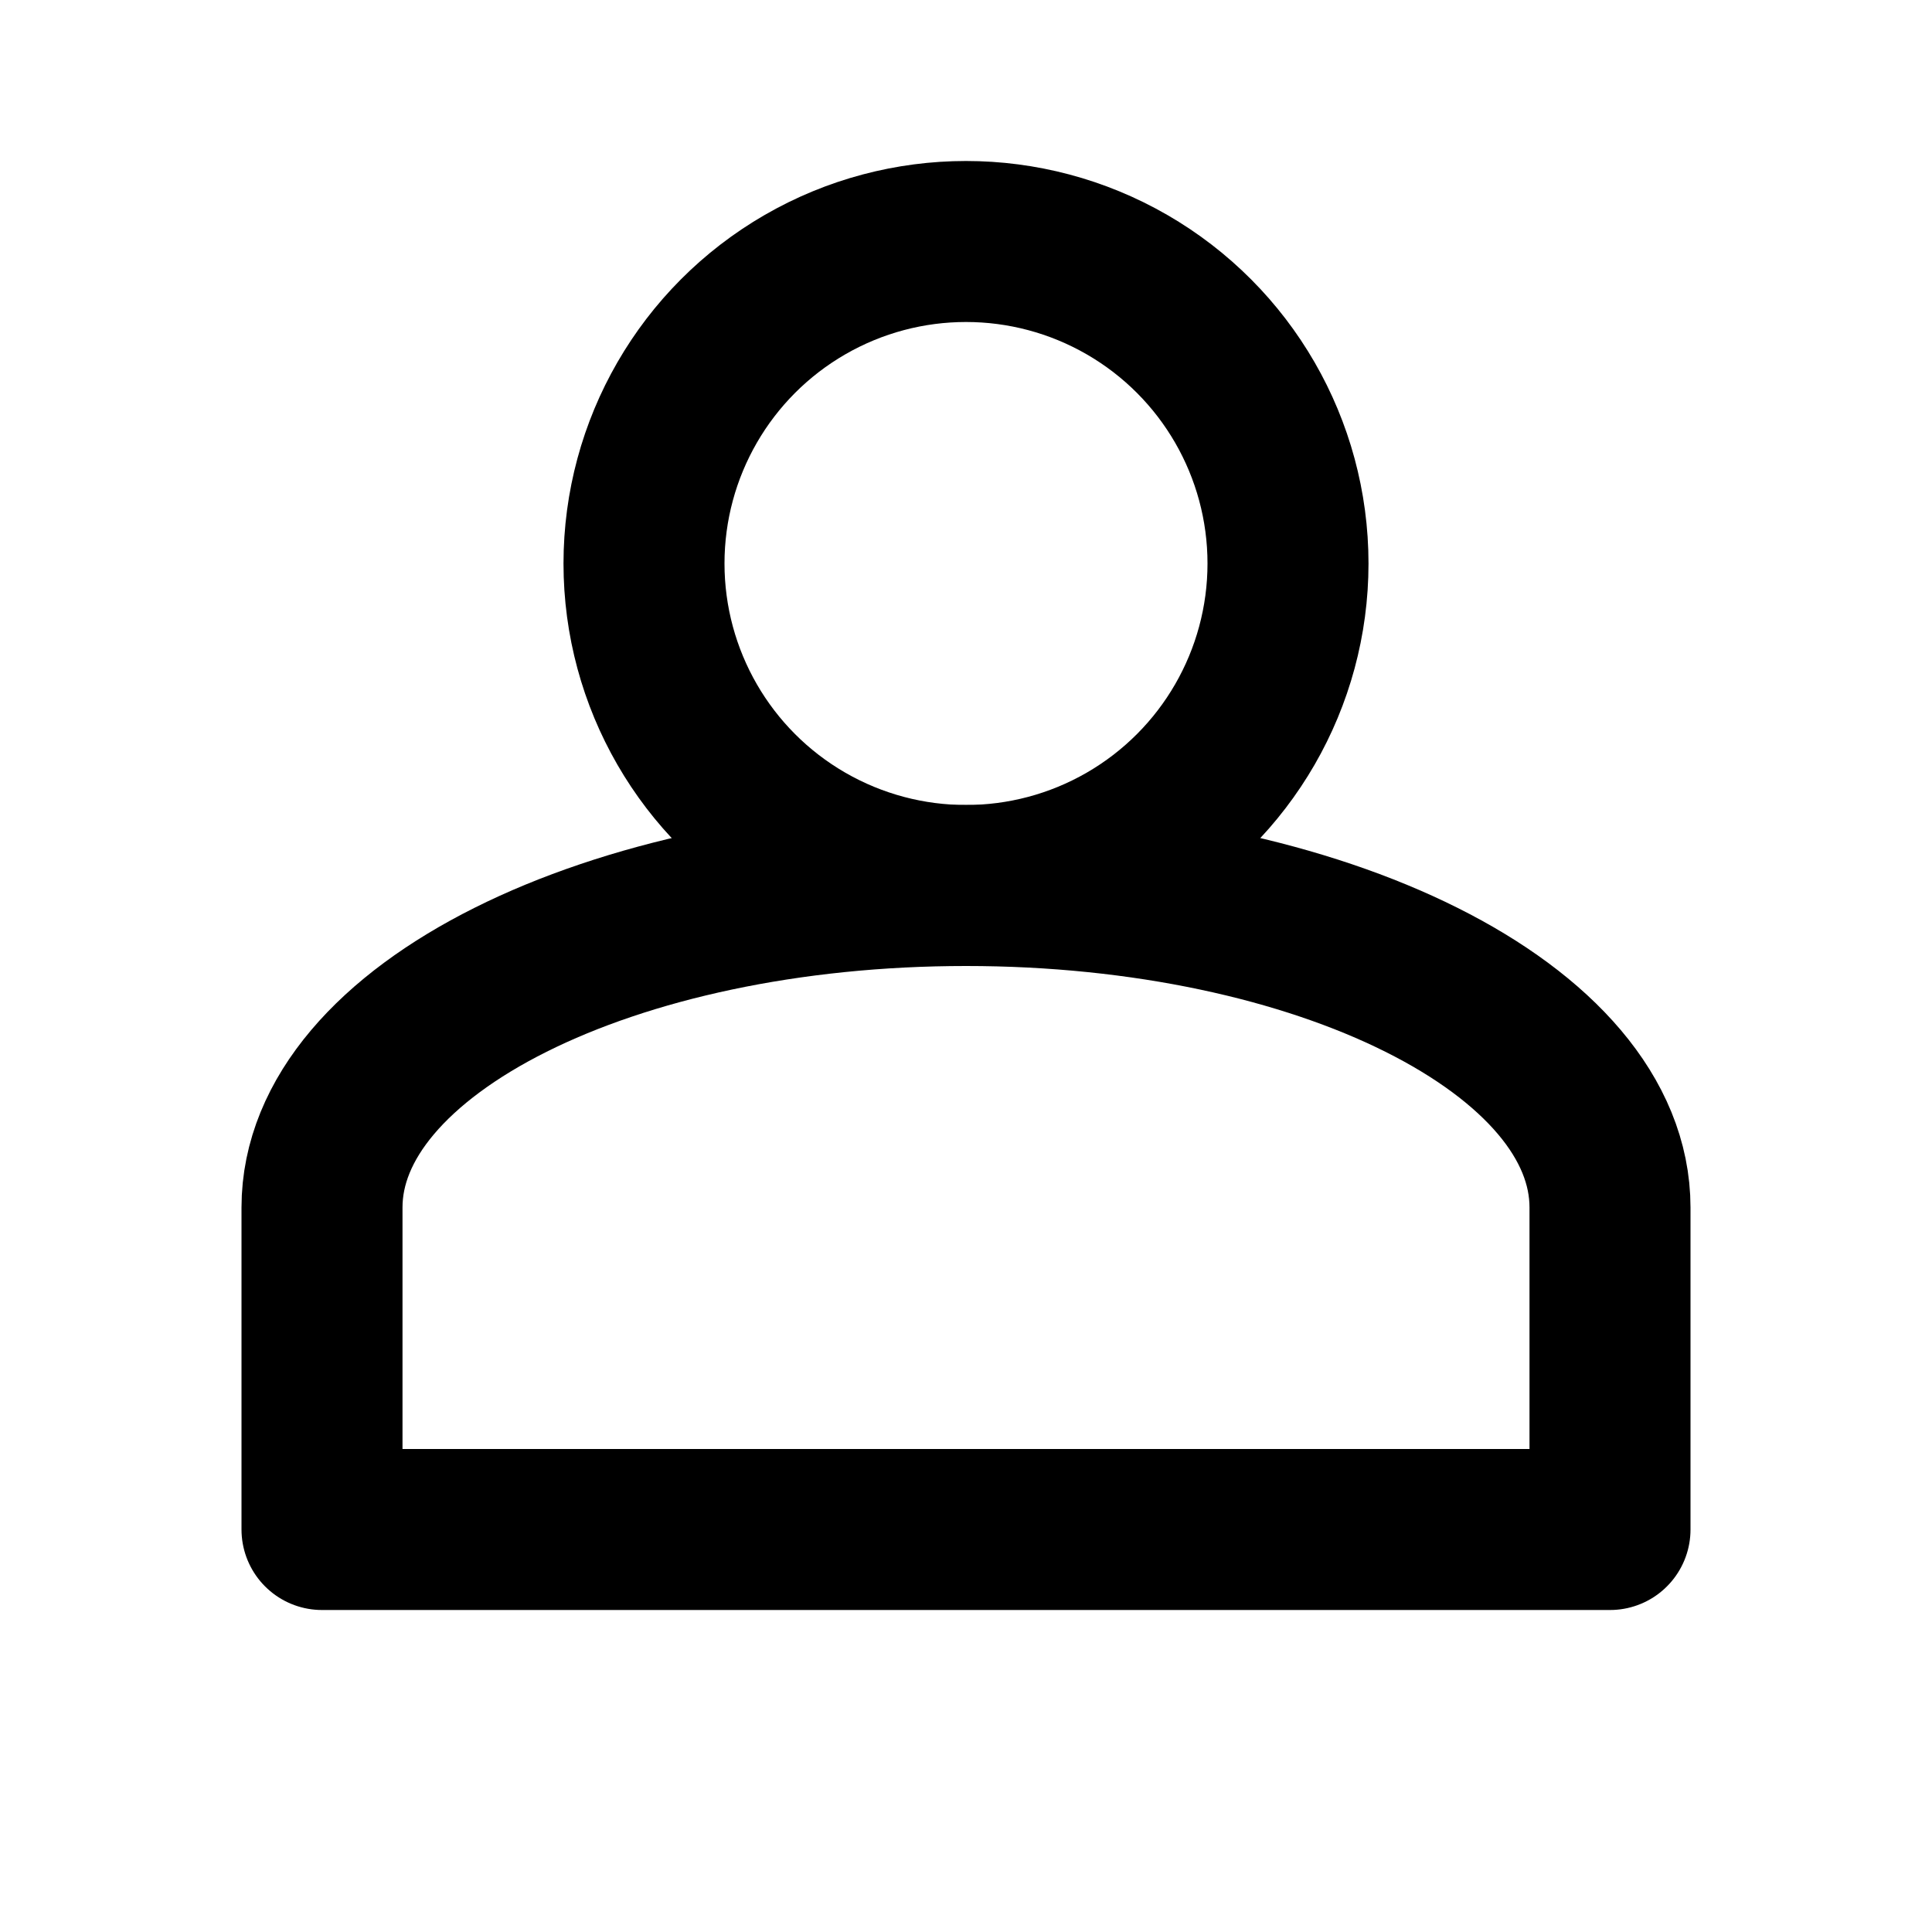 <svg xmlns="http://www.w3.org/2000/svg" viewBox="0 0 24 24" fill="none" stroke="currentColor" stroke-width="2" stroke-linecap="round" stroke-linejoin="round">
  <circle cx="12" cy="7" r="4" />
  <path d="M12 11c-4.42 0-8 1.79-8 4v4h16v-4c0-2.21-3.58-4-8-4z" />
</svg> 